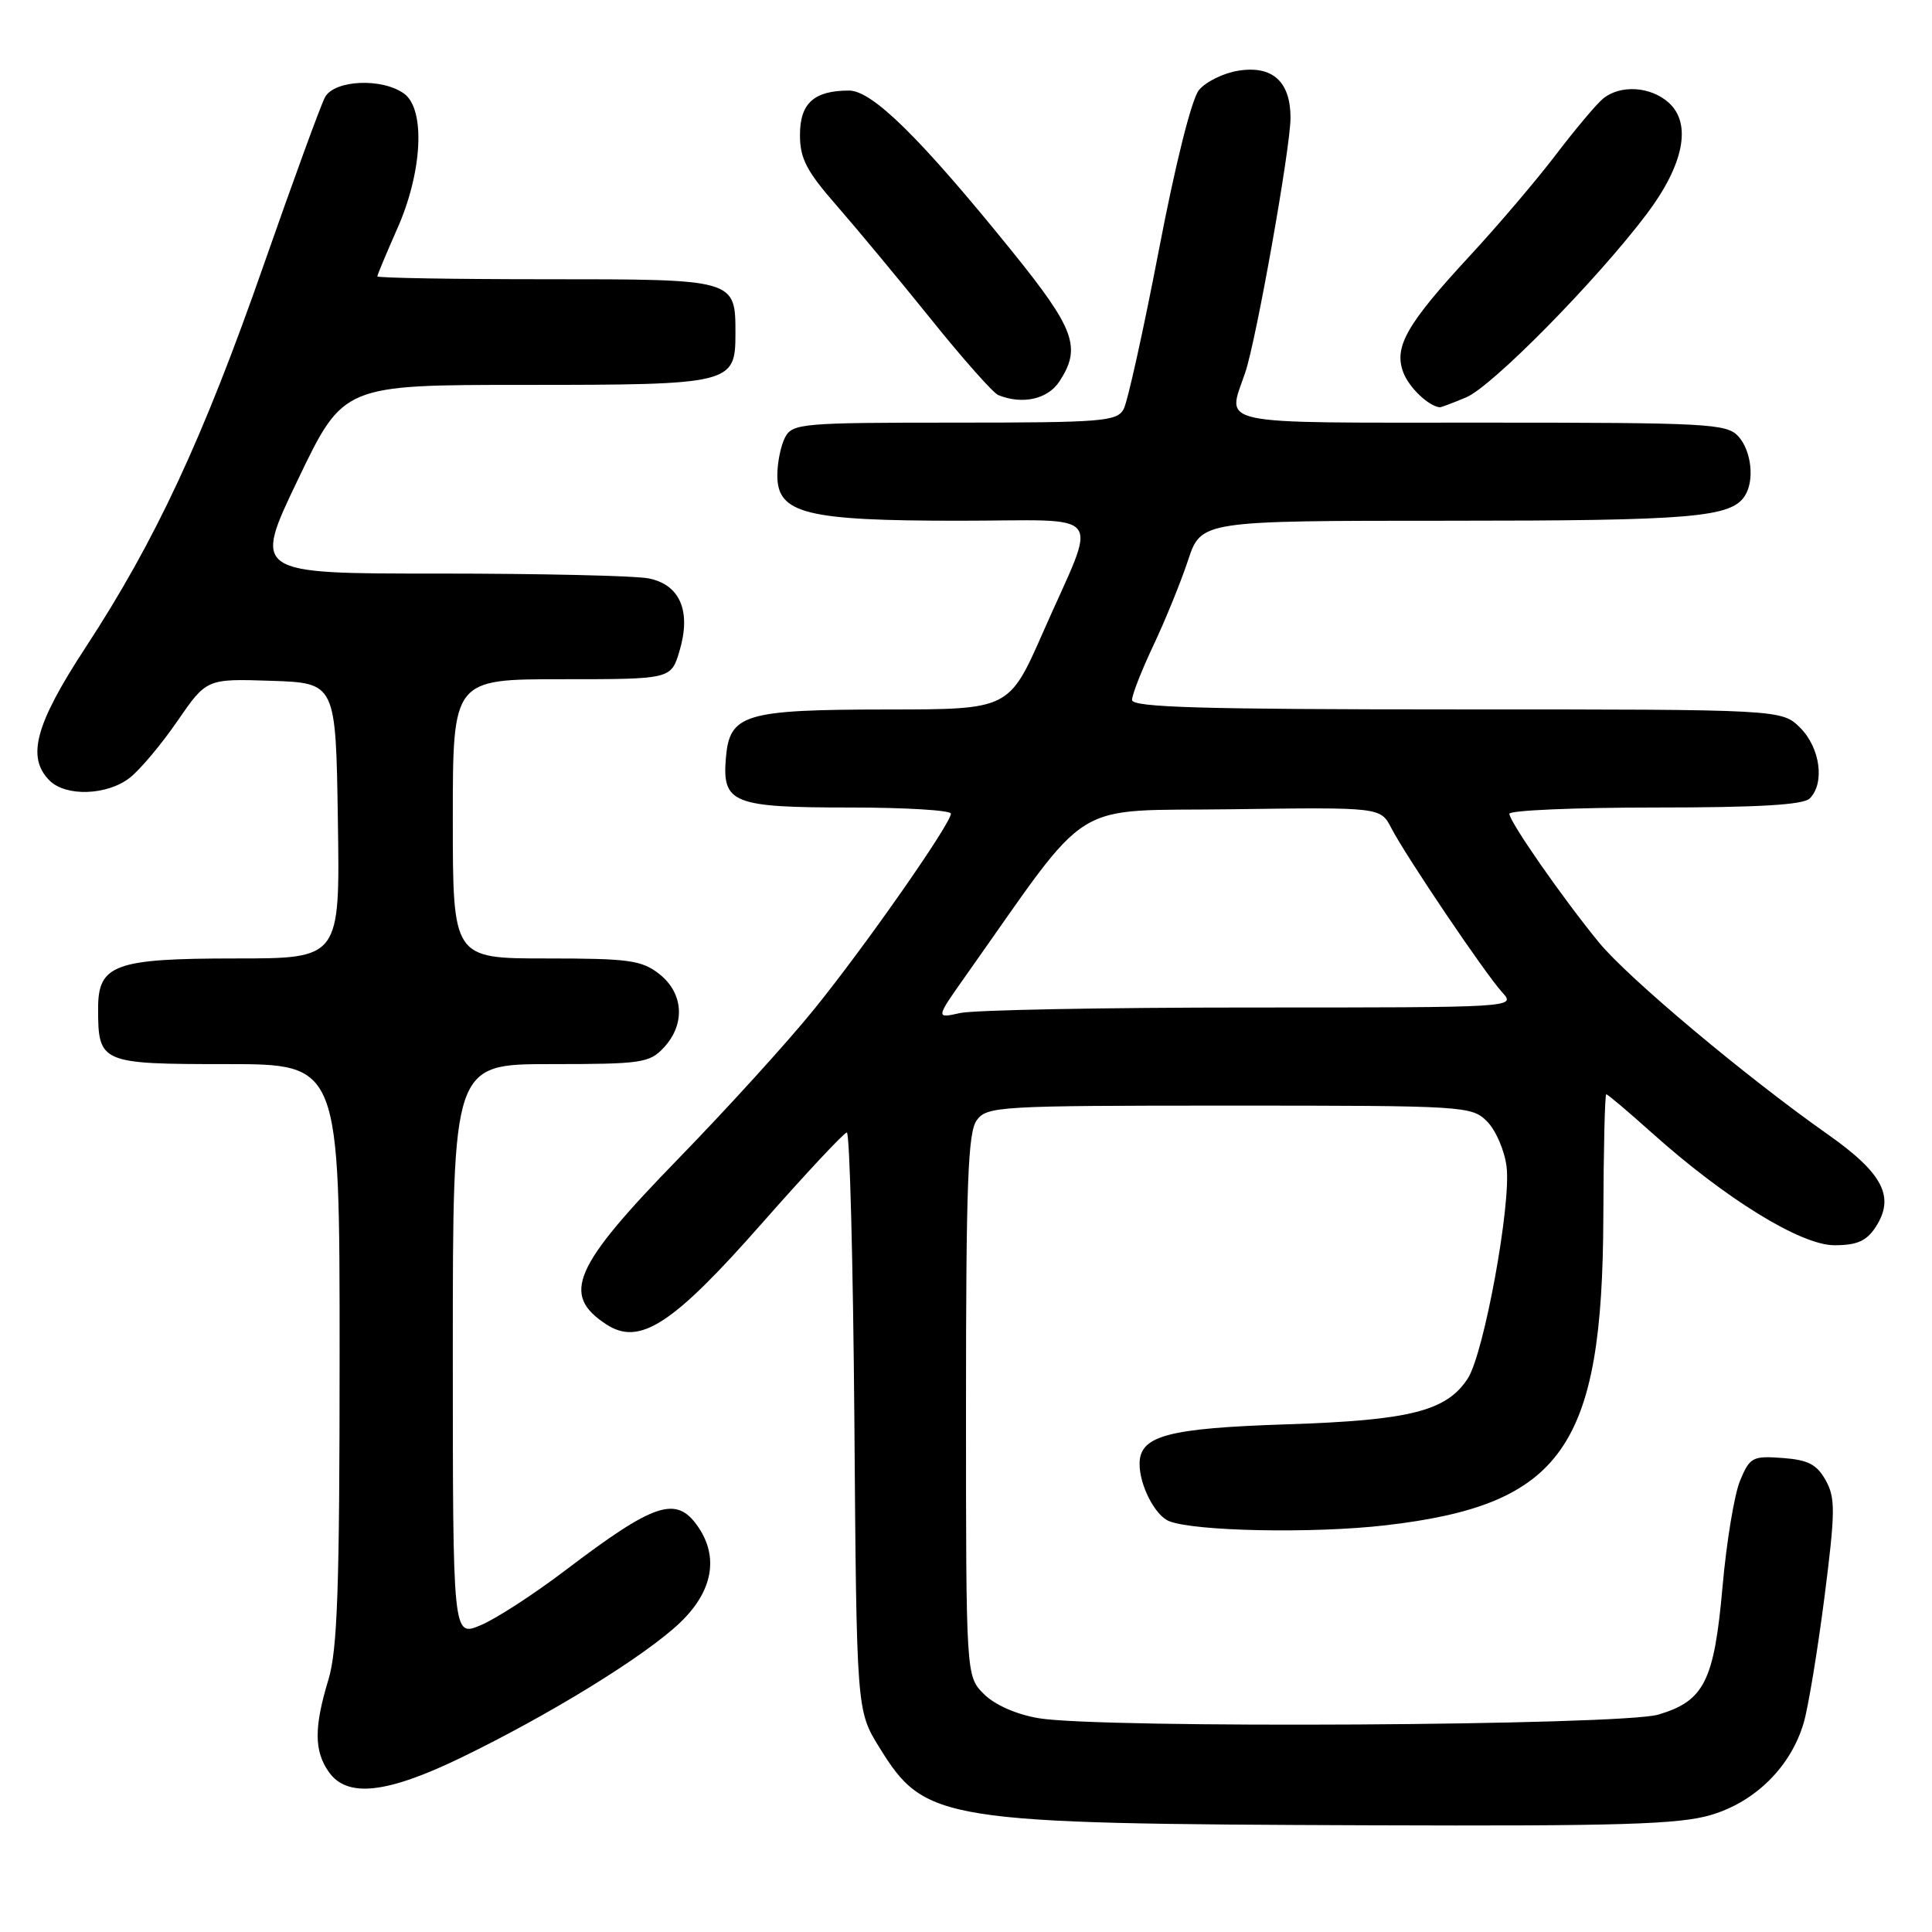 <?xml version="1.0" encoding="UTF-8" standalone="no"?>
<!DOCTYPE svg PUBLIC "-//W3C//DTD SVG 1.1//EN" "http://www.w3.org/Graphics/SVG/1.1/DTD/svg11.dtd" >
<svg xmlns="http://www.w3.org/2000/svg" xmlns:xlink="http://www.w3.org/1999/xlink" version="1.1" viewBox="0 0 256 256">
 <g >
 <path fill="currentColor"
d=" M 226.72 240.49 C 232.62 238.74 237.30 234.08 239.00 228.28 C 239.61 226.20 240.84 218.71 241.75 211.64 C 243.20 200.26 243.21 198.47 241.91 196.14 C 240.74 194.04 239.57 193.44 236.19 193.19 C 232.22 192.90 231.86 193.09 230.57 196.19 C 229.81 198.01 228.77 204.31 228.25 210.19 C 227.14 222.76 225.83 225.38 219.75 227.19 C 214.81 228.66 145.80 229.06 137.62 227.67 C 134.66 227.17 131.82 225.91 130.37 224.47 C 128.00 222.09 128.00 222.09 128.00 186.24 C 128.00 156.85 128.26 150.03 129.42 148.44 C 130.77 146.59 132.32 146.50 162.89 146.50 C 194.14 146.50 195.00 146.55 197.05 148.60 C 198.20 149.76 199.37 152.46 199.63 154.60 C 200.25 159.62 196.62 179.40 194.48 182.67 C 191.66 186.98 186.85 188.20 170.50 188.73 C 154.68 189.25 151.00 190.24 151.00 193.98 C 151.00 196.82 153.04 200.79 154.89 201.55 C 158.22 202.91 174.03 203.22 183.59 202.11 C 206.99 199.40 212.35 191.80 212.45 161.25 C 212.48 152.32 212.65 145.00 212.84 145.00 C 213.03 145.00 215.73 147.28 218.84 150.07 C 228.62 158.84 238.62 165.00 243.06 165.00 C 246.06 165.00 247.31 164.45 248.52 162.61 C 251.14 158.60 249.52 155.46 242.13 150.27 C 231.27 142.62 215.71 129.57 211.87 124.88 C 207.05 119.00 200.00 108.87 200.00 107.83 C 200.00 107.38 208.69 107.00 219.30 107.00 C 232.98 107.00 238.95 106.65 239.80 105.80 C 241.82 103.78 241.19 99.10 238.55 96.45 C 236.09 94.00 236.09 94.00 193.05 94.00 C 159.28 94.00 150.00 93.73 150.00 92.75 C 150.00 92.06 151.28 88.80 152.84 85.50 C 154.40 82.20 156.46 77.14 157.42 74.25 C 159.16 69.00 159.16 69.00 192.02 69.00 C 224.19 69.00 229.39 68.56 231.21 65.69 C 232.51 63.65 232.07 59.74 230.35 57.83 C 228.81 56.13 226.41 56.00 196.35 56.00 C 160.39 56.00 162.58 56.46 164.99 49.40 C 166.47 45.06 171.00 19.57 171.00 15.60 C 171.00 10.81 168.60 8.64 164.08 9.37 C 162.11 9.68 159.77 10.84 158.87 11.93 C 157.90 13.11 155.74 21.72 153.55 33.17 C 151.51 43.76 149.42 53.22 148.89 54.21 C 148.01 55.84 146.08 56.00 126.50 56.00 C 106.34 56.00 105.01 56.11 104.04 57.93 C 103.47 59.00 103.00 61.27 103.00 62.99 C 103.00 68.06 106.77 69.00 127.04 69.00 C 146.92 69.00 145.52 67.15 138.22 83.75 C 133.71 94.00 133.71 94.00 117.61 94.01 C 98.57 94.03 96.66 94.61 96.18 100.48 C 95.69 106.44 97.10 107.00 112.69 107.00 C 120.01 107.00 126.00 107.37 126.00 107.81 C 126.00 109.13 114.73 125.26 107.91 133.69 C 104.44 137.99 96.32 146.92 89.87 153.55 C 75.93 167.88 74.33 171.55 80.33 175.48 C 84.75 178.38 89.13 175.54 101.00 162.05 C 106.78 155.49 111.82 150.10 112.21 150.06 C 112.59 150.03 113.04 167.25 113.21 188.33 C 113.50 226.66 113.50 226.66 116.51 231.53 C 122.59 241.36 124.52 241.66 181.57 241.86 C 214.70 241.98 222.52 241.74 226.72 240.49 Z  M 61.05 232.92 C 72.83 227.22 85.43 219.46 90.08 215.04 C 94.45 210.88 95.30 206.30 92.44 202.22 C 89.59 198.15 86.72 199.11 74.92 208.07 C 70.75 211.24 65.69 214.52 63.67 215.36 C 60.00 216.90 60.00 216.90 60.00 178.95 C 60.00 141.00 60.00 141.00 72.96 141.00 C 85.01 141.00 86.07 140.85 87.96 138.81 C 90.84 135.72 90.59 131.61 87.37 129.07 C 85.02 127.23 83.36 127.00 72.37 127.00 C 60.00 127.00 60.00 127.00 60.00 108.50 C 60.00 90.00 60.00 90.00 74.46 90.00 C 88.92 90.00 88.92 90.00 90.04 86.25 C 91.61 80.98 90.11 77.47 85.95 76.64 C 84.19 76.29 71.67 76.00 58.12 76.00 C 33.50 76.01 33.50 76.01 39.50 63.50 C 45.50 51.00 45.50 51.00 69.56 51.00 C 96.91 51.00 97.45 50.87 97.45 44.22 C 97.45 36.98 97.53 37.00 72.38 37.00 C 60.07 37.00 50.00 36.83 50.00 36.62 C 50.00 36.42 51.18 33.61 52.61 30.37 C 55.97 22.85 56.40 14.51 53.56 12.42 C 50.65 10.29 44.30 10.58 43.06 12.89 C 42.50 13.93 38.85 23.94 34.93 35.14 C 26.93 58.06 20.60 71.64 11.34 85.79 C 4.67 95.98 3.49 100.34 6.57 103.43 C 8.74 105.59 14.22 105.40 17.21 103.05 C 18.57 101.98 21.42 98.59 23.53 95.51 C 27.38 89.93 27.38 89.93 35.94 90.21 C 44.50 90.50 44.50 90.50 44.77 108.75 C 45.05 127.00 45.05 127.00 31.25 127.00 C 15.20 127.00 13.00 127.80 13.00 133.62 C 13.00 140.87 13.30 141.00 30.04 141.00 C 45.00 141.00 45.00 141.00 45.00 179.34 C 45.00 210.43 44.72 218.61 43.51 222.59 C 41.60 228.88 41.62 232.01 43.56 234.78 C 45.98 238.24 51.19 237.69 61.05 232.92 Z  M 194.28 52.65 C 197.71 51.22 211.54 37.17 218.18 28.38 C 223.11 21.85 224.20 16.40 221.13 13.62 C 218.72 11.44 214.69 11.19 212.40 13.08 C 211.52 13.81 208.73 17.13 206.20 20.45 C 203.67 23.78 198.52 29.84 194.74 33.92 C 186.38 42.96 184.66 45.97 185.95 49.36 C 186.71 51.36 189.28 53.81 190.78 53.97 C 190.94 53.99 192.51 53.39 194.28 52.65 Z  M 140.38 50.54 C 143.32 46.05 142.43 43.60 134.09 33.28 C 121.96 18.28 115.59 12.00 112.50 12.00 C 107.86 12.00 106.00 13.68 106.00 17.88 C 106.00 21.01 106.87 22.68 110.87 27.25 C 113.54 30.31 119.18 37.10 123.39 42.33 C 127.60 47.57 131.60 52.07 132.27 52.35 C 135.49 53.65 138.84 52.90 140.38 50.54 Z  M 128.01 129.23 C 144.94 105.30 141.38 107.53 163.23 107.23 C 182.93 106.96 182.93 106.96 184.36 109.73 C 186.31 113.49 196.79 129.02 199.06 131.50 C 200.88 133.50 200.82 133.50 165.69 133.50 C 146.34 133.50 129.03 133.83 127.23 134.23 C 123.96 134.96 123.96 134.96 128.01 129.23 Z "/>
</g>
</svg>